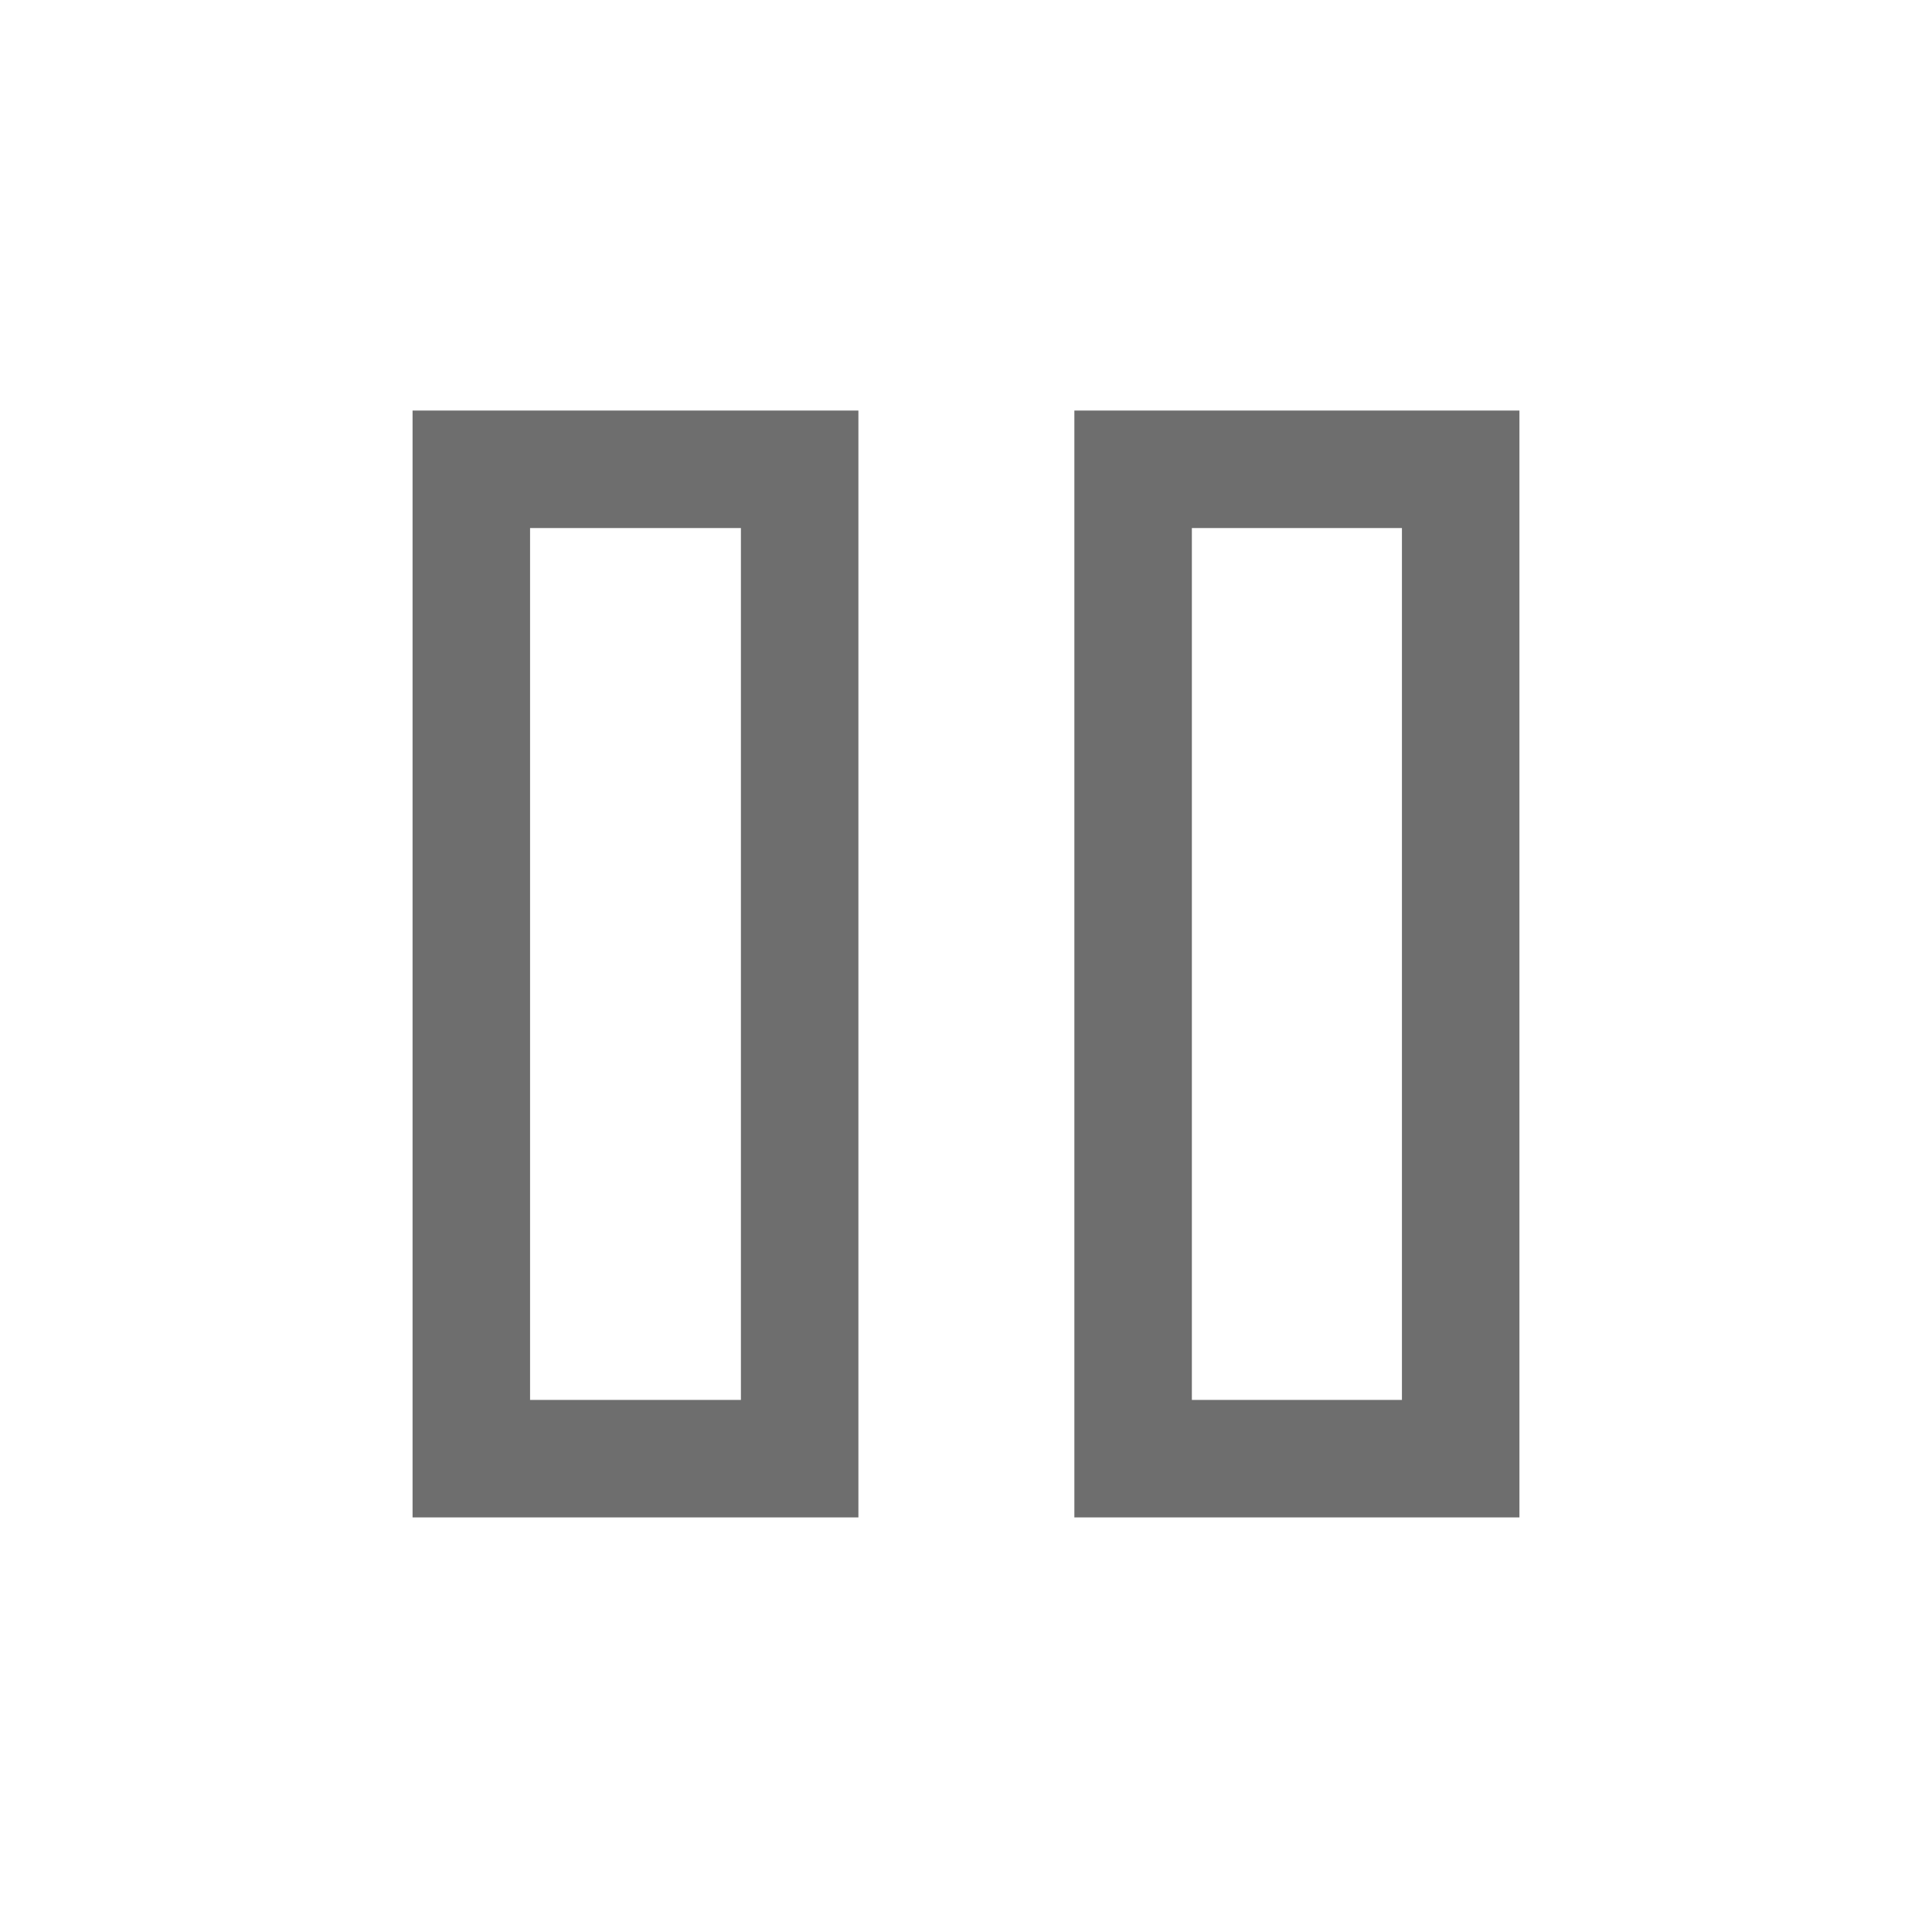 <svg xmlns="http://www.w3.org/2000/svg" height="48" viewBox="0 -960 960 960" width="48" fill="#6E6E6E"><path d="M533.847-206.001v-549.998h221.152v549.998H533.847Zm-328.846 0v-549.998h221.537v549.998H205.001Zm387.229-58.384h104.385v-433.23H592.23v433.23Zm-328.845 0h104.769v-433.23H263.385v433.23Zm0-433.23v433.23-433.23Zm328.845 0v433.23-433.23Z" fill="#6E6E6E" /></svg>